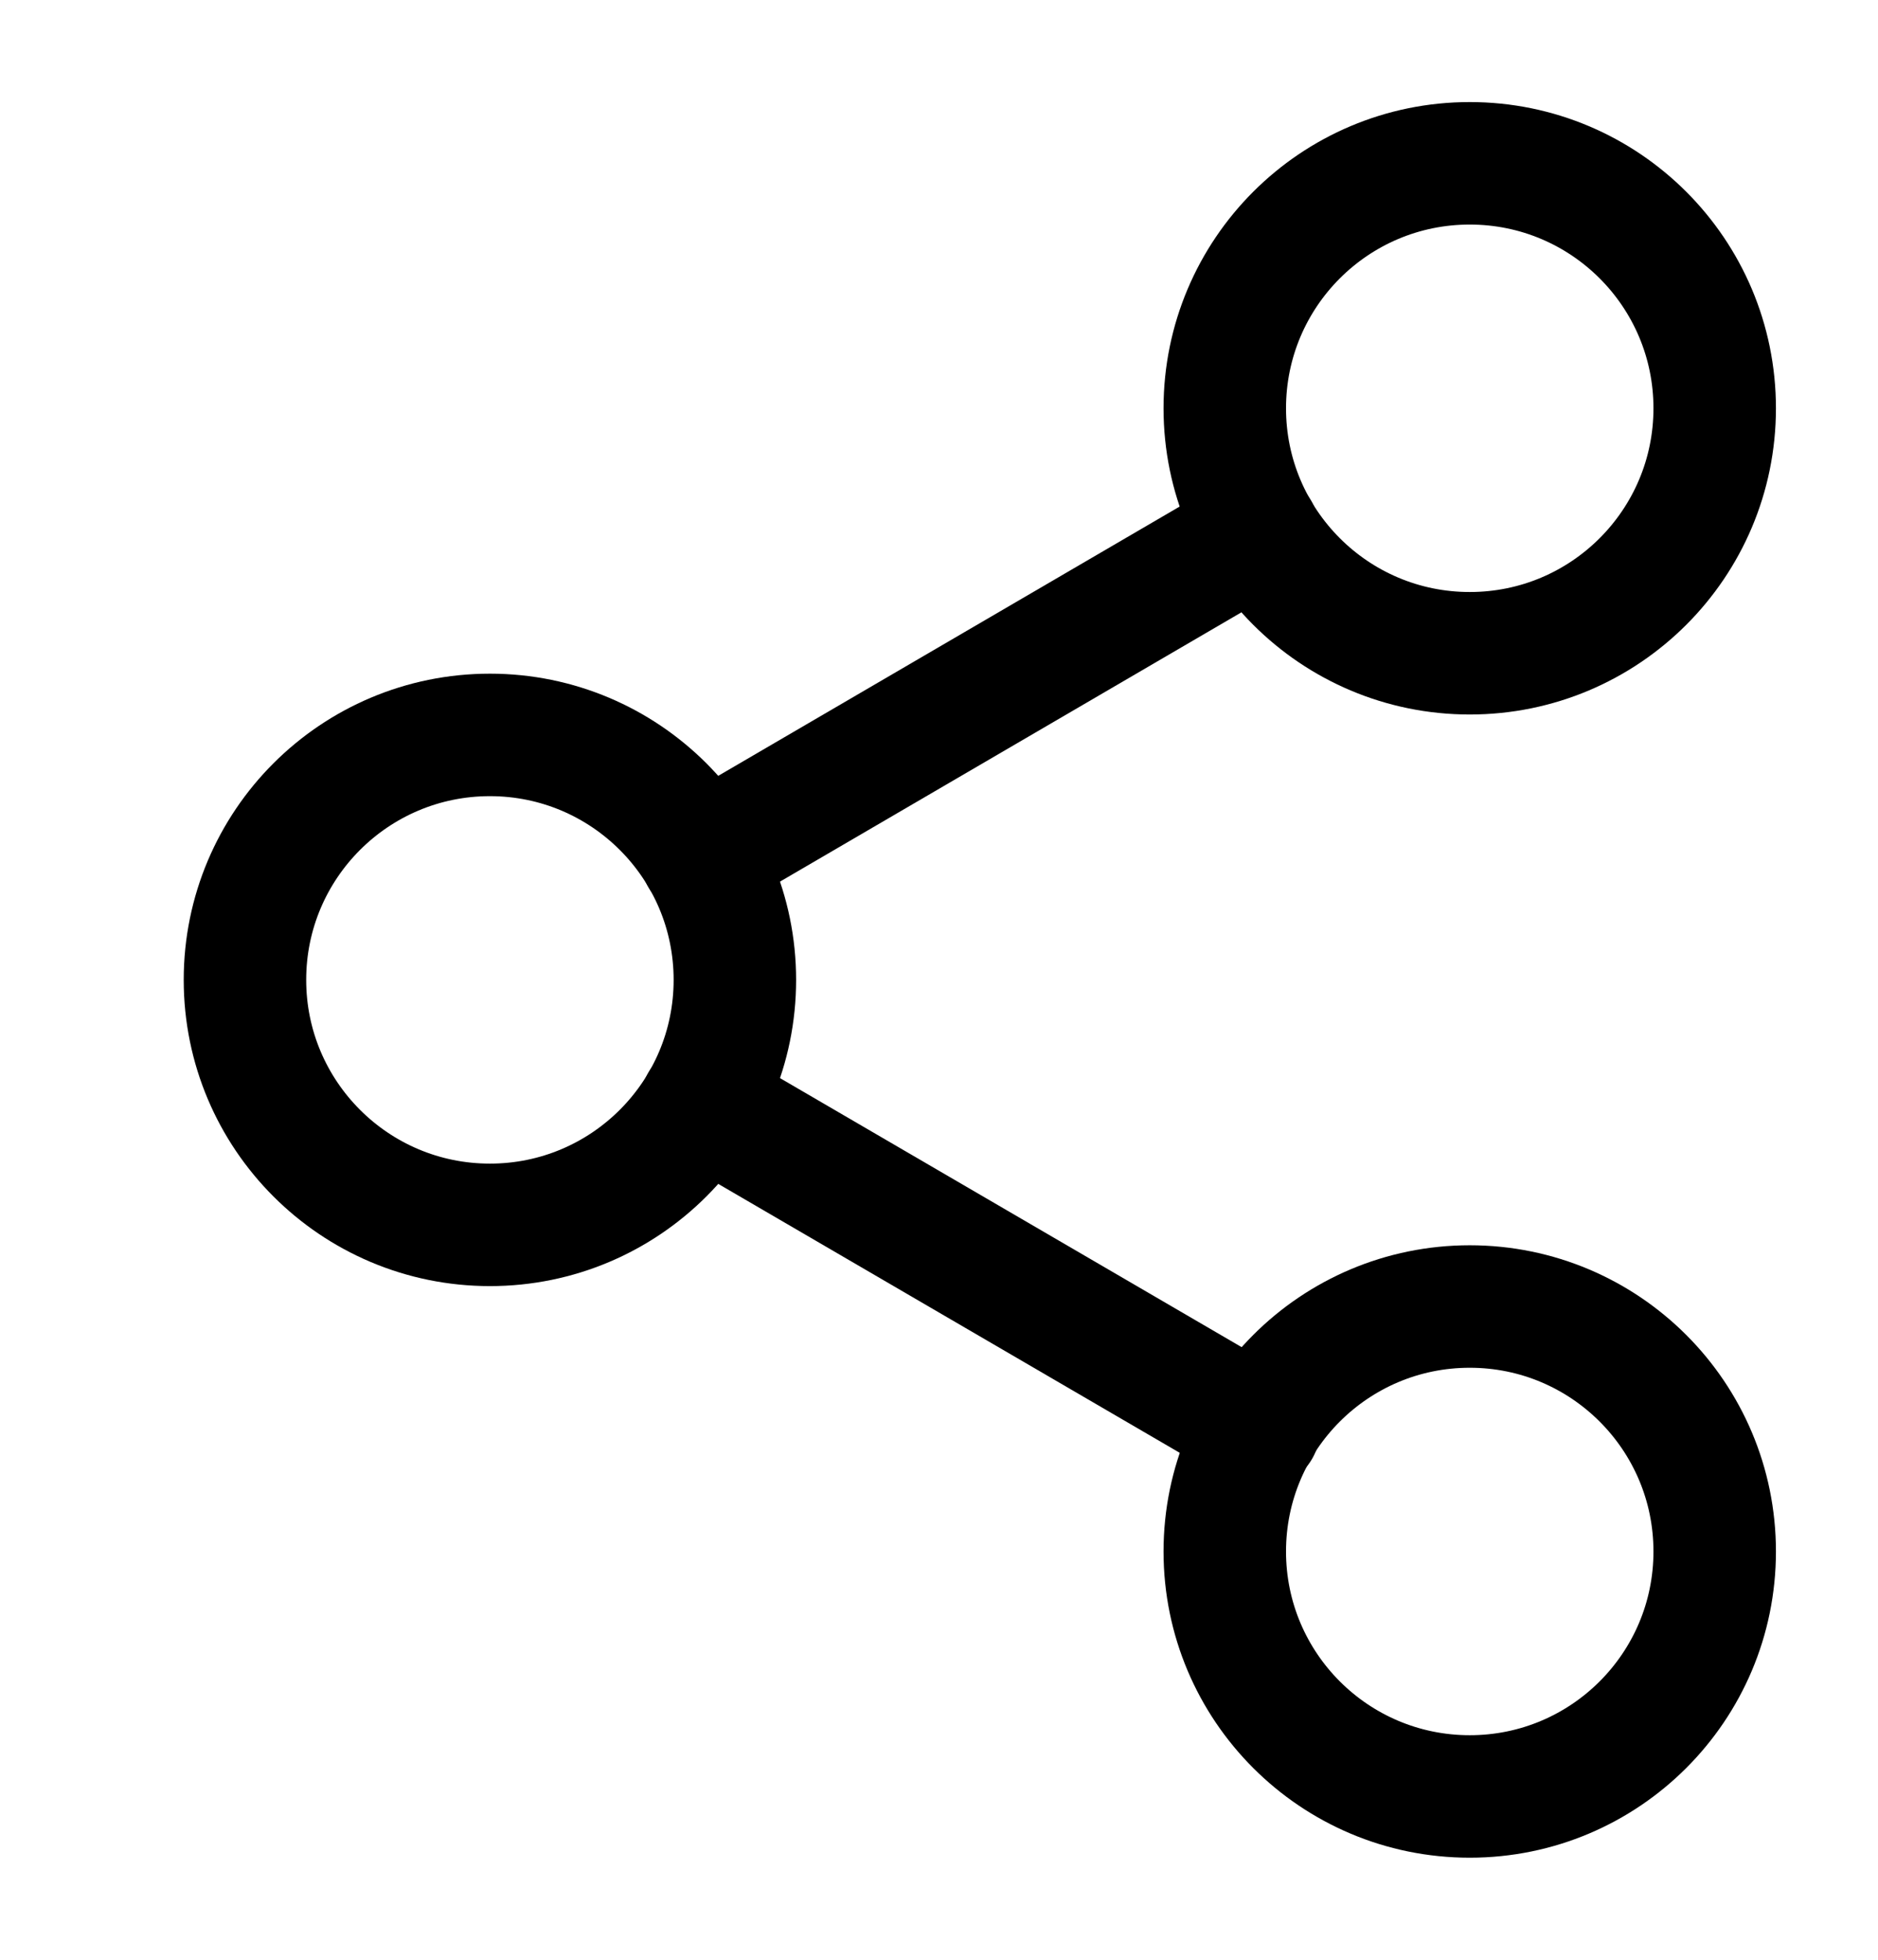 <svg width="23" height="24" viewBox="0 0 23 24" fill="none" xmlns="http://www.w3.org/2000/svg">
<path d="M18 22C19.657 22 21 20.657 21 19C21 17.343 19.657 16 18 16C16.343 16 15 17.343 15 19C15 20.657 16.343 22 18 22Z" stroke="black" stroke-width="1.5" stroke-linecap="round" stroke-linejoin="round"/>
<path d="M6 15C7.657 15 9 13.657 9 12C9 10.343 7.657 9 6 9C4.343 9 3 10.343 3 12C3 13.657 4.343 15 6 15Z" stroke="black" stroke-width="1.5" stroke-linecap="round" stroke-linejoin="round"/>
<path d="M8.59 13.51L15.42 17.49" stroke="black" stroke-width="1.5" stroke-linecap="round" stroke-linejoin="round"/>
<path d="M18 8C19.657 8 21 6.657 21 5C21 3.343 19.657 2 18 2C16.343 2 15 3.343 15 5C15 6.657 16.343 8 18 8Z" stroke="black" stroke-width="1.5" stroke-linecap="round" stroke-linejoin="round"/>
<path d="M15.41 6.51L8.59 10.49" stroke="black" stroke-width="1.5" stroke-linecap="round" stroke-linejoin="round"/>
</svg>
